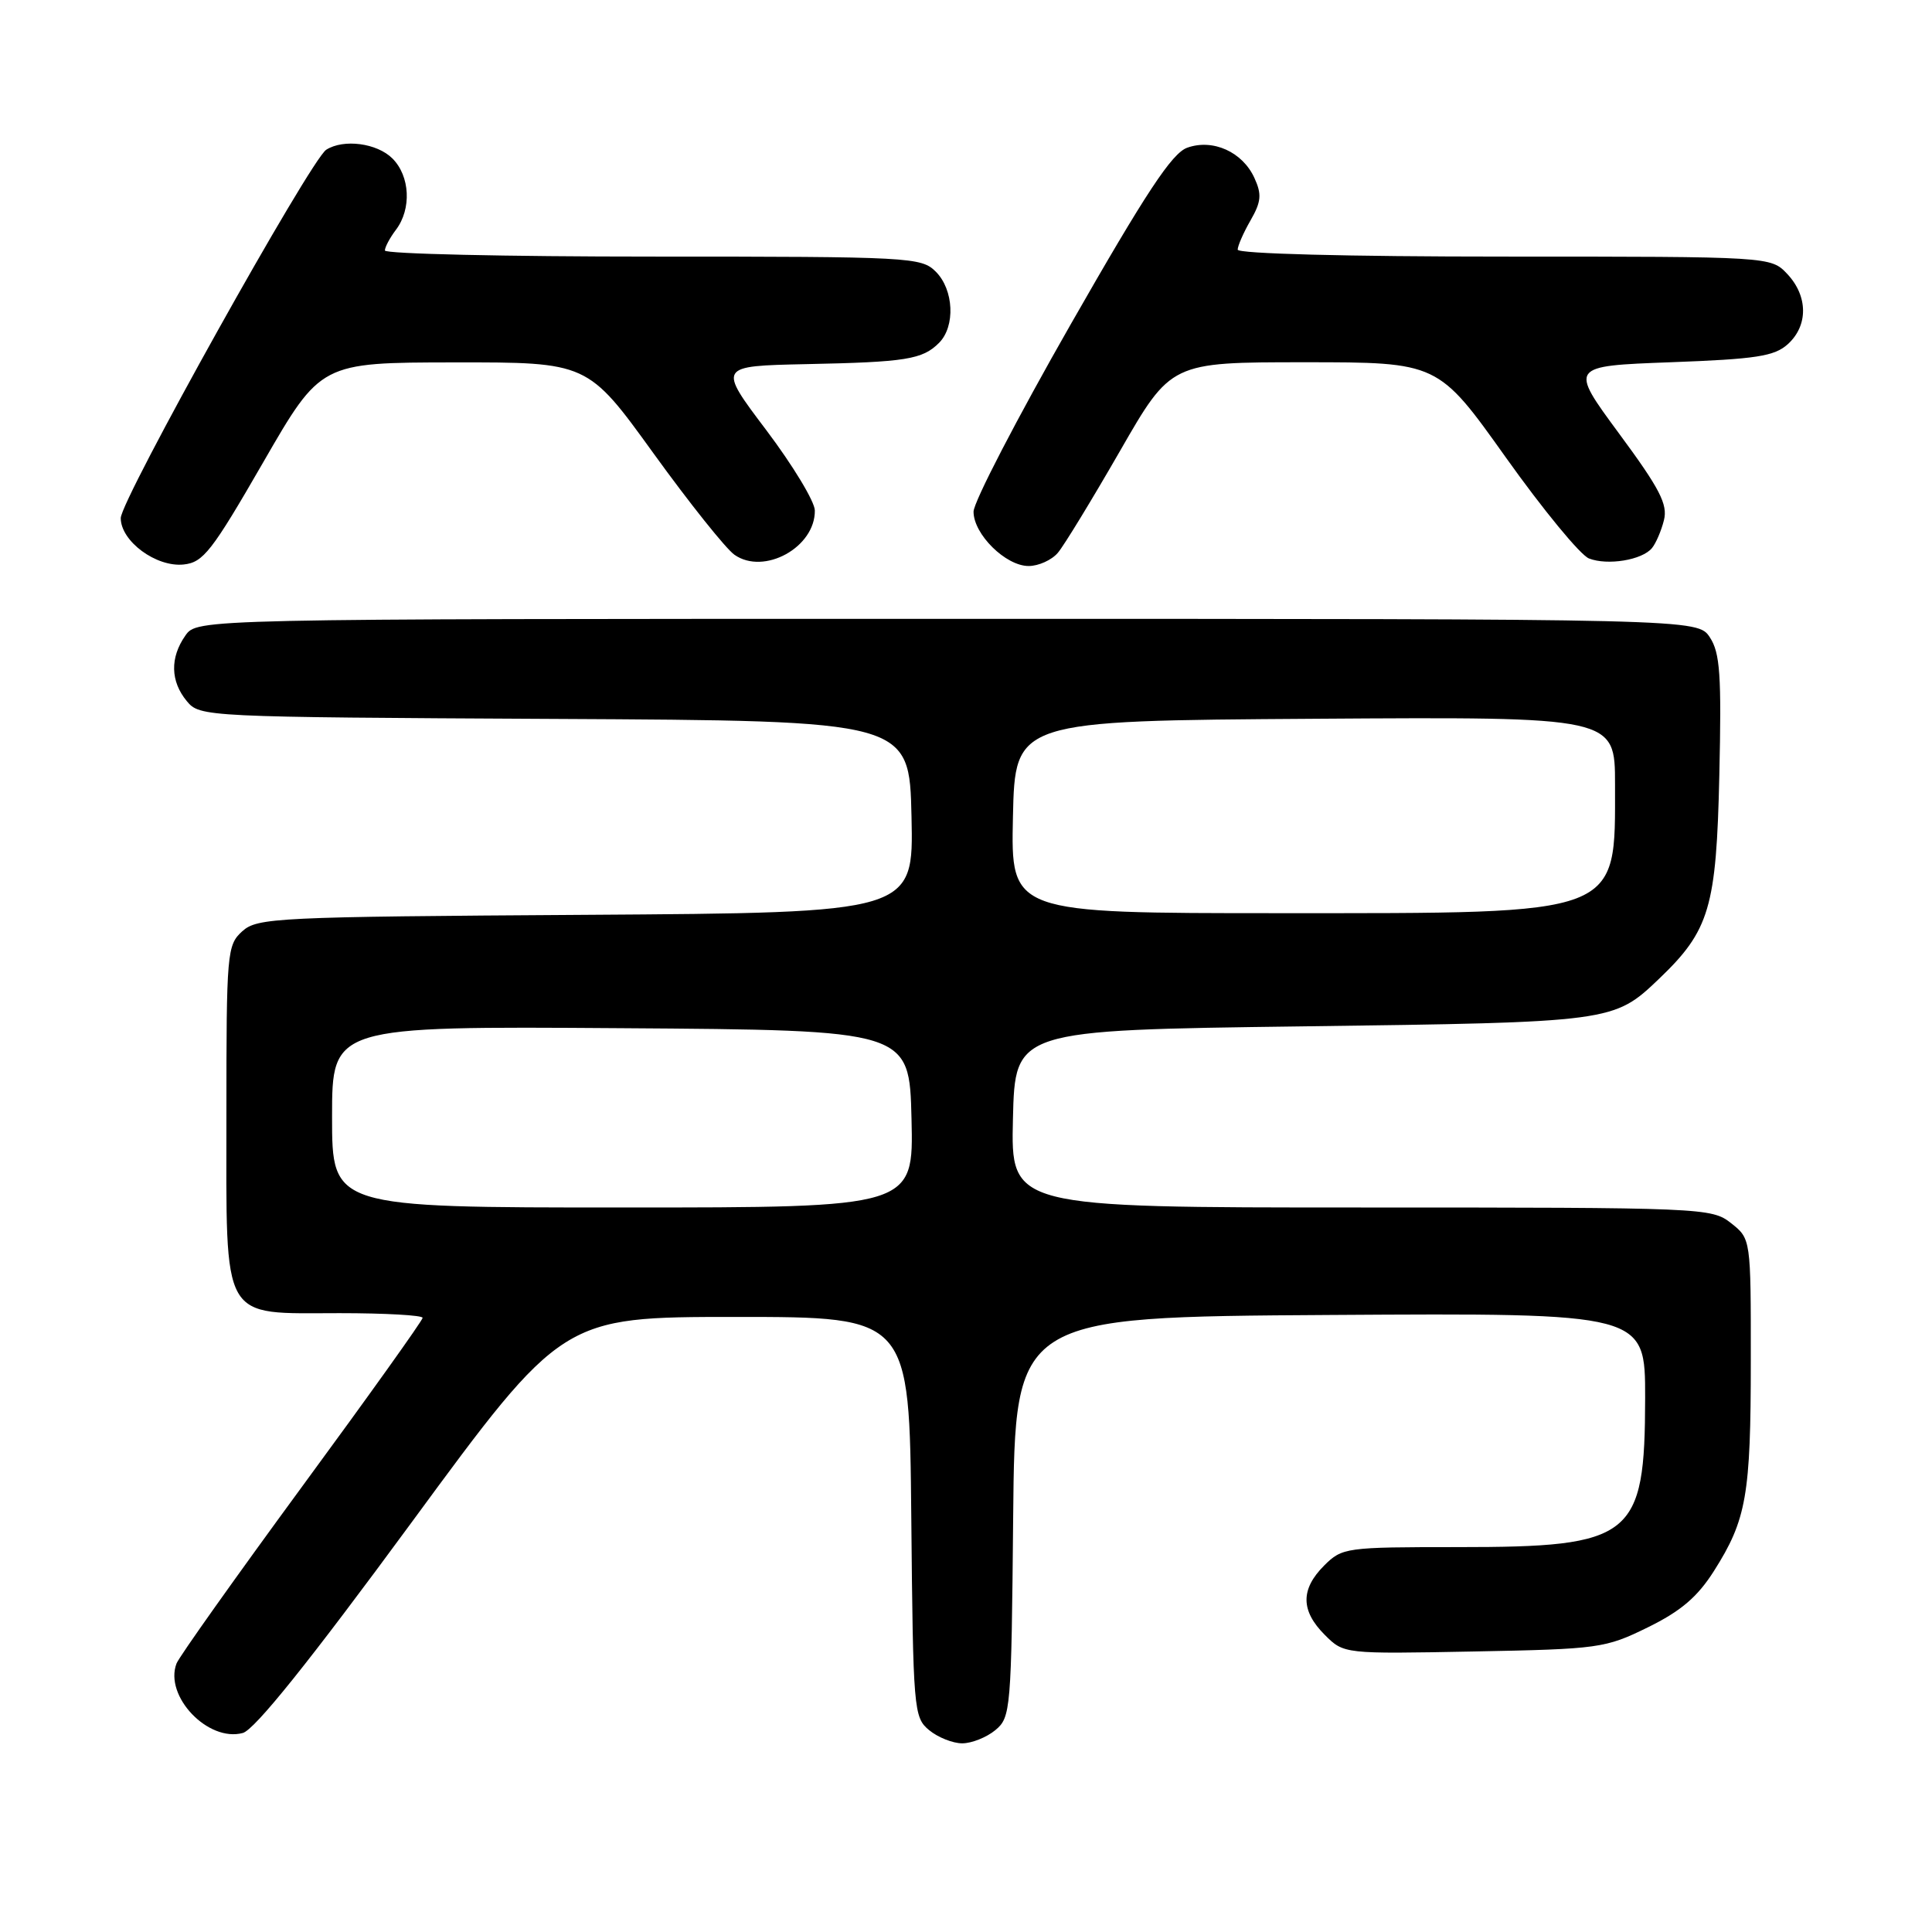 <?xml version="1.0" encoding="UTF-8" standalone="no"?>
<!DOCTYPE svg PUBLIC "-//W3C//DTD SVG 1.1//EN" "http://www.w3.org/Graphics/SVG/1.1/DTD/svg11.dtd" >
<svg xmlns="http://www.w3.org/2000/svg" xmlns:xlink="http://www.w3.org/1999/xlink" version="1.1" viewBox="0 0 256 256">
 <g >
 <path fill="currentColor"
d=" M 131.89 229.25 C 133.93 227.56 134.01 226.60 134.25 201.00 C 134.50 174.50 134.50 174.50 176.25 174.24 C 218.00 173.98 218.00 173.98 217.99 185.24 C 217.96 203.75 216.39 205.00 193.20 205.00 C 178.30 205.00 177.85 205.06 175.45 207.45 C 172.32 210.59 172.34 213.43 175.54 216.63 C 178.07 219.16 178.07 219.16 195.29 218.83 C 211.89 218.51 212.71 218.40 218.35 215.63 C 222.73 213.48 224.93 211.60 227.11 208.16 C 231.42 201.37 231.99 198.12 231.99 180.32 C 232.00 164.15 232.00 164.15 229.37 162.07 C 226.79 160.04 225.76 160.00 180.33 160.00 C 133.94 160.00 133.94 160.00 134.22 148.25 C 134.50 136.50 134.50 136.50 172.50 136.00 C 213.69 135.46 213.82 135.44 219.84 129.69 C 226.53 123.29 227.43 120.26 227.82 102.71 C 228.12 89.46 227.92 86.52 226.57 84.46 C 224.95 82.00 224.95 82.00 125.53 82.00 C 26.11 82.00 26.11 82.00 24.56 84.22 C 22.51 87.14 22.58 90.28 24.75 92.90 C 26.48 94.99 26.99 95.02 73.50 95.26 C 120.50 95.50 120.50 95.50 120.78 108.22 C 121.06 120.94 121.06 120.94 77.63 121.22 C 36.55 121.48 34.09 121.60 32.10 123.40 C 30.08 125.23 30.00 126.21 30.00 147.65 C 30.00 175.55 29.12 174.00 45.00 174.00 C 51.05 174.00 56.00 174.28 56.00 174.62 C 56.00 174.96 48.80 185.04 40.00 197.02 C 31.21 209.01 23.73 219.54 23.39 220.42 C 21.73 224.75 27.57 230.87 32.17 229.63 C 33.74 229.21 41.00 220.16 54.52 201.75 C 74.53 174.50 74.53 174.50 97.52 174.50 C 120.50 174.50 120.50 174.50 120.75 201.00 C 120.99 226.60 121.07 227.56 123.11 229.25 C 124.27 230.21 126.25 231.00 127.50 231.00 C 128.75 231.00 130.73 230.21 131.89 229.25 Z  M 34.87 61.27 C 42.50 48.04 42.50 48.04 60.18 48.02 C 77.87 48.00 77.87 48.00 86.57 60.04 C 91.35 66.66 96.19 72.72 97.32 73.51 C 101.24 76.26 108.03 72.52 107.97 67.64 C 107.96 66.46 105.06 61.67 101.54 57.00 C 95.12 48.50 95.12 48.50 106.81 48.25 C 120.08 47.98 122.23 47.63 124.43 45.43 C 126.61 43.24 126.39 38.39 124.00 36.00 C 122.08 34.08 120.67 34.00 86.50 34.00 C 66.97 34.00 51.00 33.64 51.00 33.19 C 51.00 32.75 51.66 31.51 52.47 30.44 C 54.55 27.68 54.34 23.34 52.00 21.00 C 49.96 18.96 45.53 18.38 43.23 19.84 C 41.15 21.16 16.00 66.24 16.00 68.65 C 16.00 71.71 20.68 75.17 24.32 74.80 C 26.93 74.53 28.06 73.08 34.87 61.27 Z  M 140.17 73.25 C 140.99 72.29 144.69 66.21 148.41 59.75 C 155.16 48.00 155.16 48.00 172.85 48.00 C 190.55 48.00 190.55 48.00 199.52 60.60 C 204.46 67.54 209.42 73.57 210.55 74.00 C 213.02 74.96 217.58 74.21 218.89 72.63 C 219.41 72.00 220.13 70.34 220.48 68.93 C 221.01 66.84 219.93 64.75 214.53 57.44 C 207.94 48.50 207.94 48.50 221.37 48.00 C 232.73 47.58 235.12 47.21 236.90 45.60 C 239.61 43.14 239.58 39.24 236.83 36.31 C 234.65 34.00 234.65 34.00 199.33 34.00 C 178.52 34.00 164.00 33.62 164.00 33.08 C 164.00 32.58 164.77 30.82 165.71 29.19 C 167.12 26.73 167.21 25.75 166.22 23.59 C 164.65 20.13 160.72 18.36 157.32 19.57 C 155.29 20.29 151.85 25.51 141.86 43.00 C 134.79 55.38 129.00 66.53 129.00 67.80 C 129.00 70.79 133.26 75.00 136.30 75.00 C 137.61 75.00 139.36 74.21 140.17 73.25 Z  M 44.00 147.99 C 44.00 135.98 44.00 135.98 82.25 136.24 C 120.50 136.50 120.50 136.50 120.78 148.25 C 121.06 160.00 121.06 160.00 82.53 160.00 C 44.00 160.00 44.00 160.00 44.00 147.99 Z  M 134.22 108.25 C 134.50 95.50 134.50 95.50 174.25 95.24 C 214.00 94.98 214.00 94.98 214.00 103.94 C 214.00 121.45 215.18 121.00 169.57 121.00 C 133.94 121.00 133.94 121.00 134.22 108.25 Z "/>
</g>
</svg>